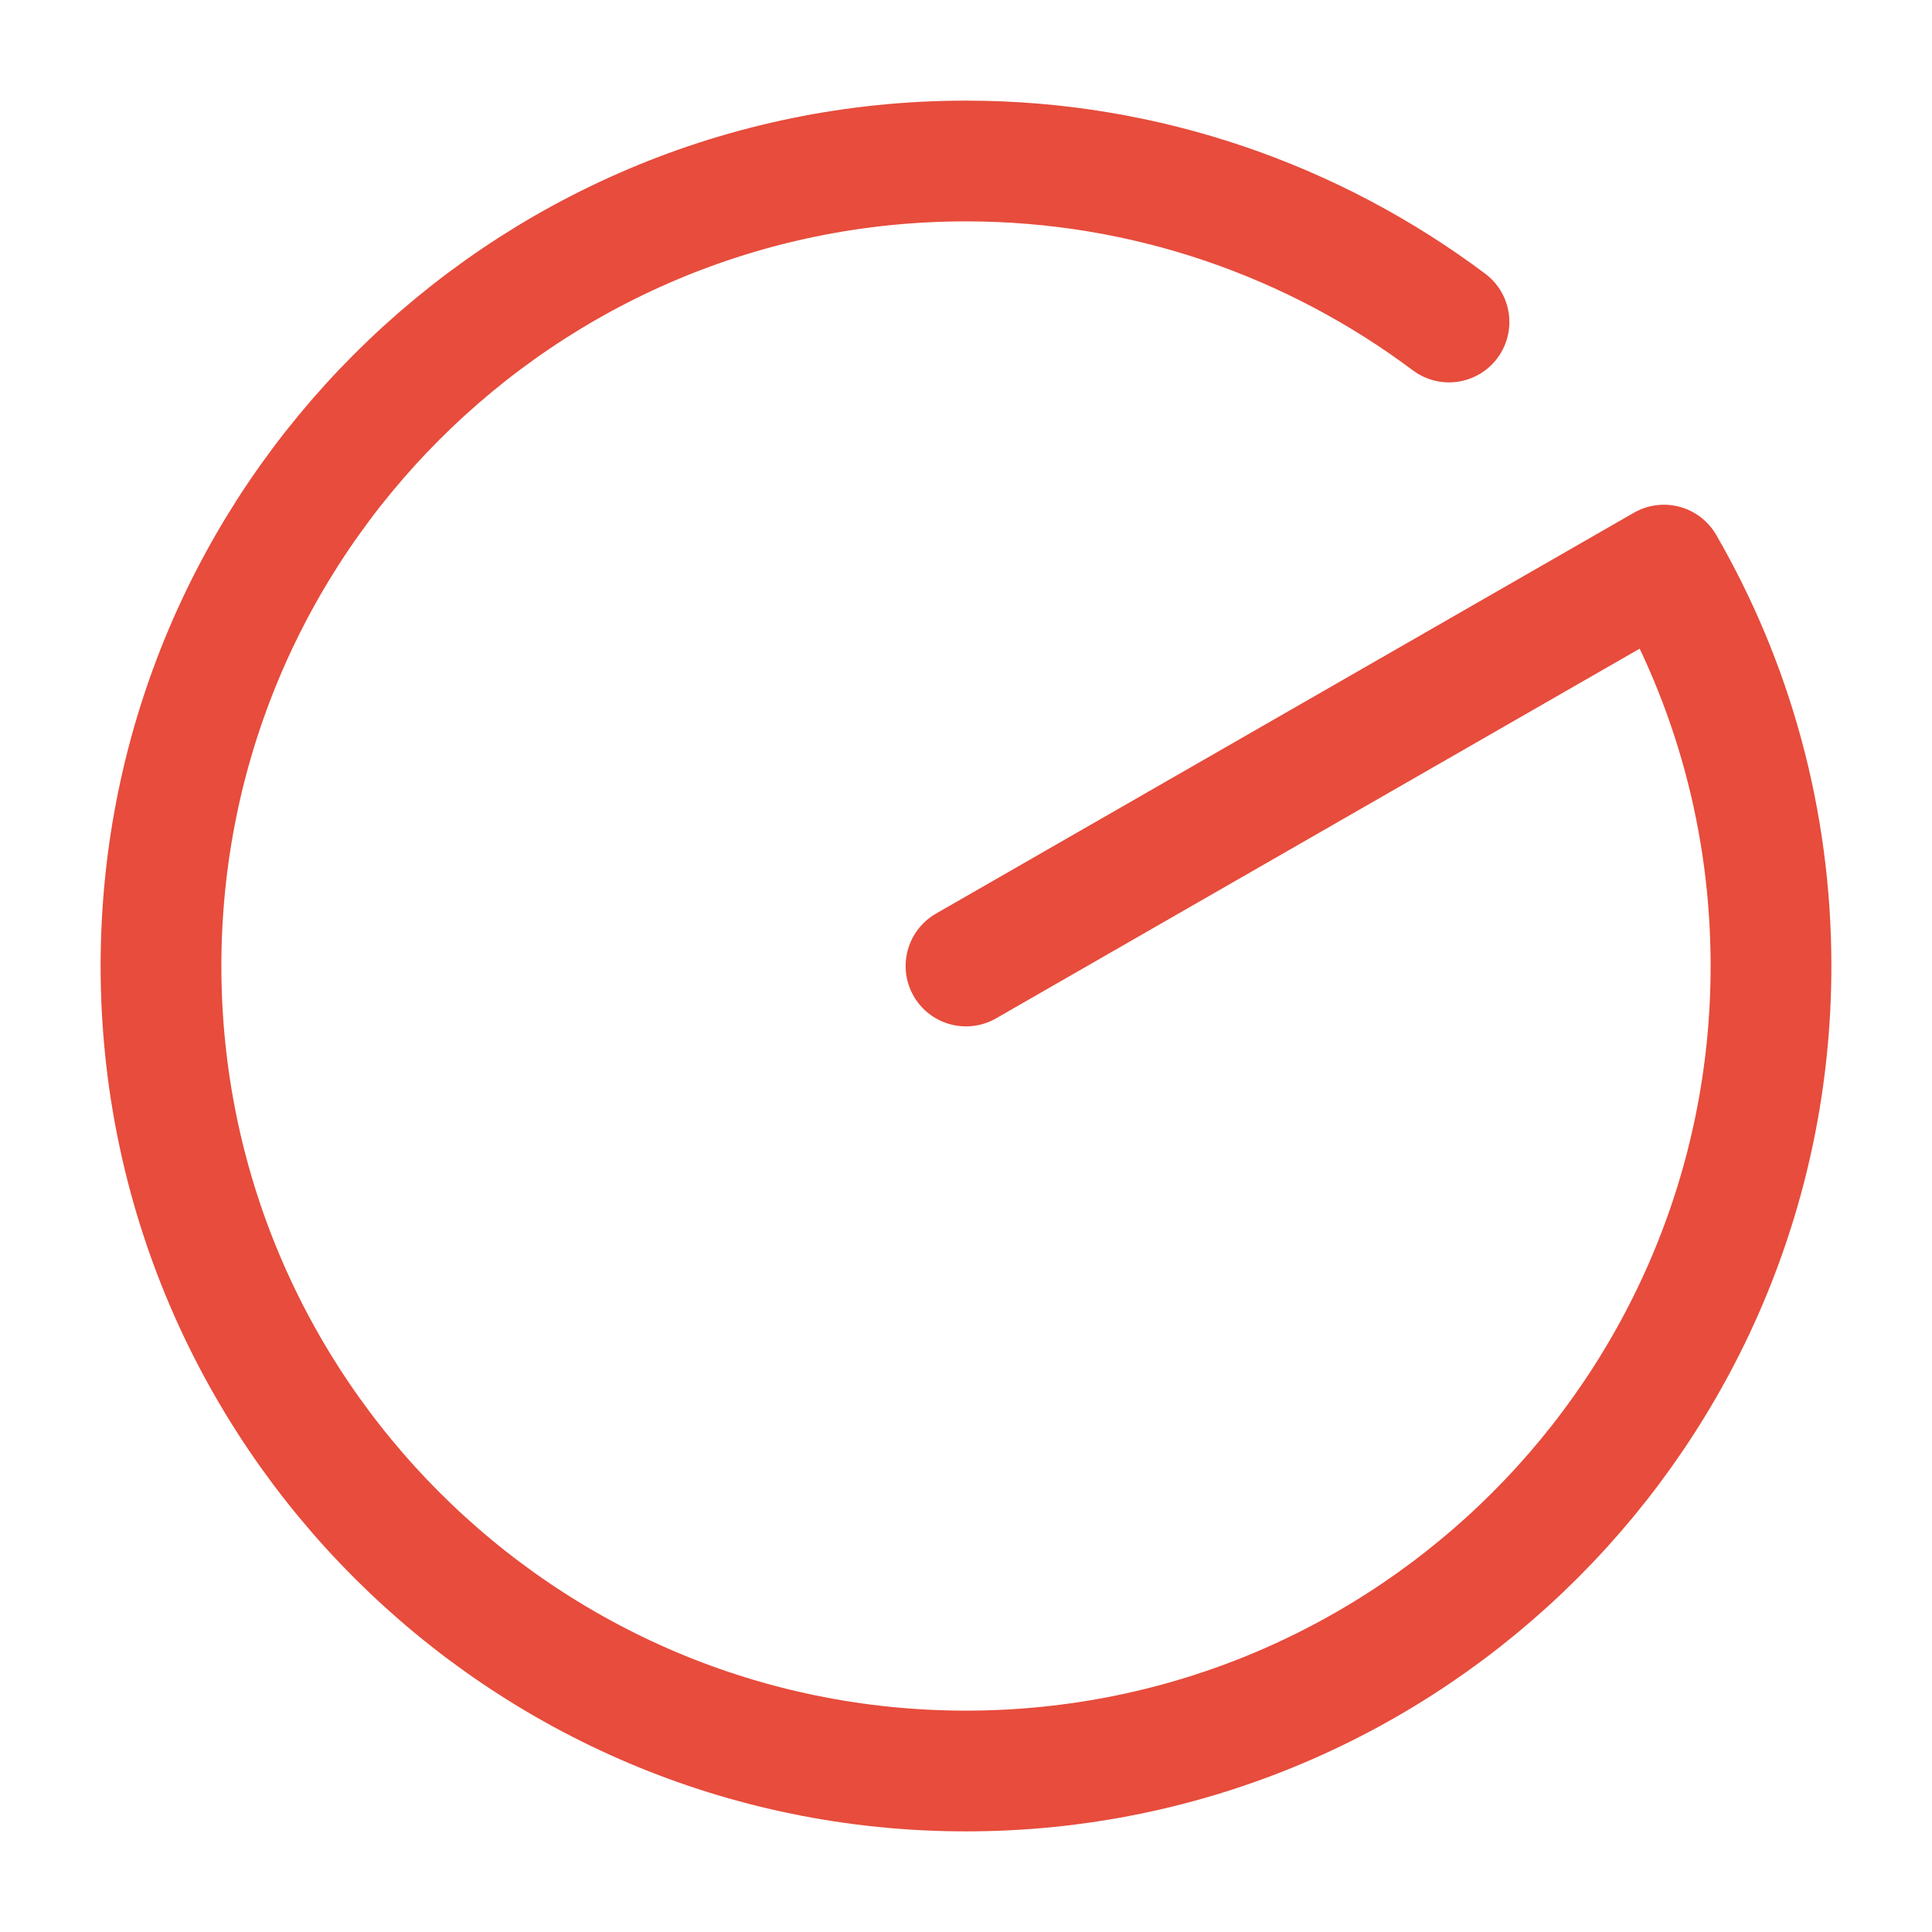 <svg width="24" height="24" viewBox="0 0 24 24" fill="none" xmlns="http://www.w3.org/2000/svg">
<path d="M18 4C16.33 2.75 14.25 2 12 2C6.48 2 2 6.48 2 12C2 17.52 6.48 22 12 22C17.52 22 22 17.52 22 12C22 10.19 21.52 8.49 20.67 7.02L12 12" stroke="#E74C3C" stroke-width="1.5" stroke-miterlimit="10" stroke-linecap="round" stroke-linejoin="round"/>
</svg>
